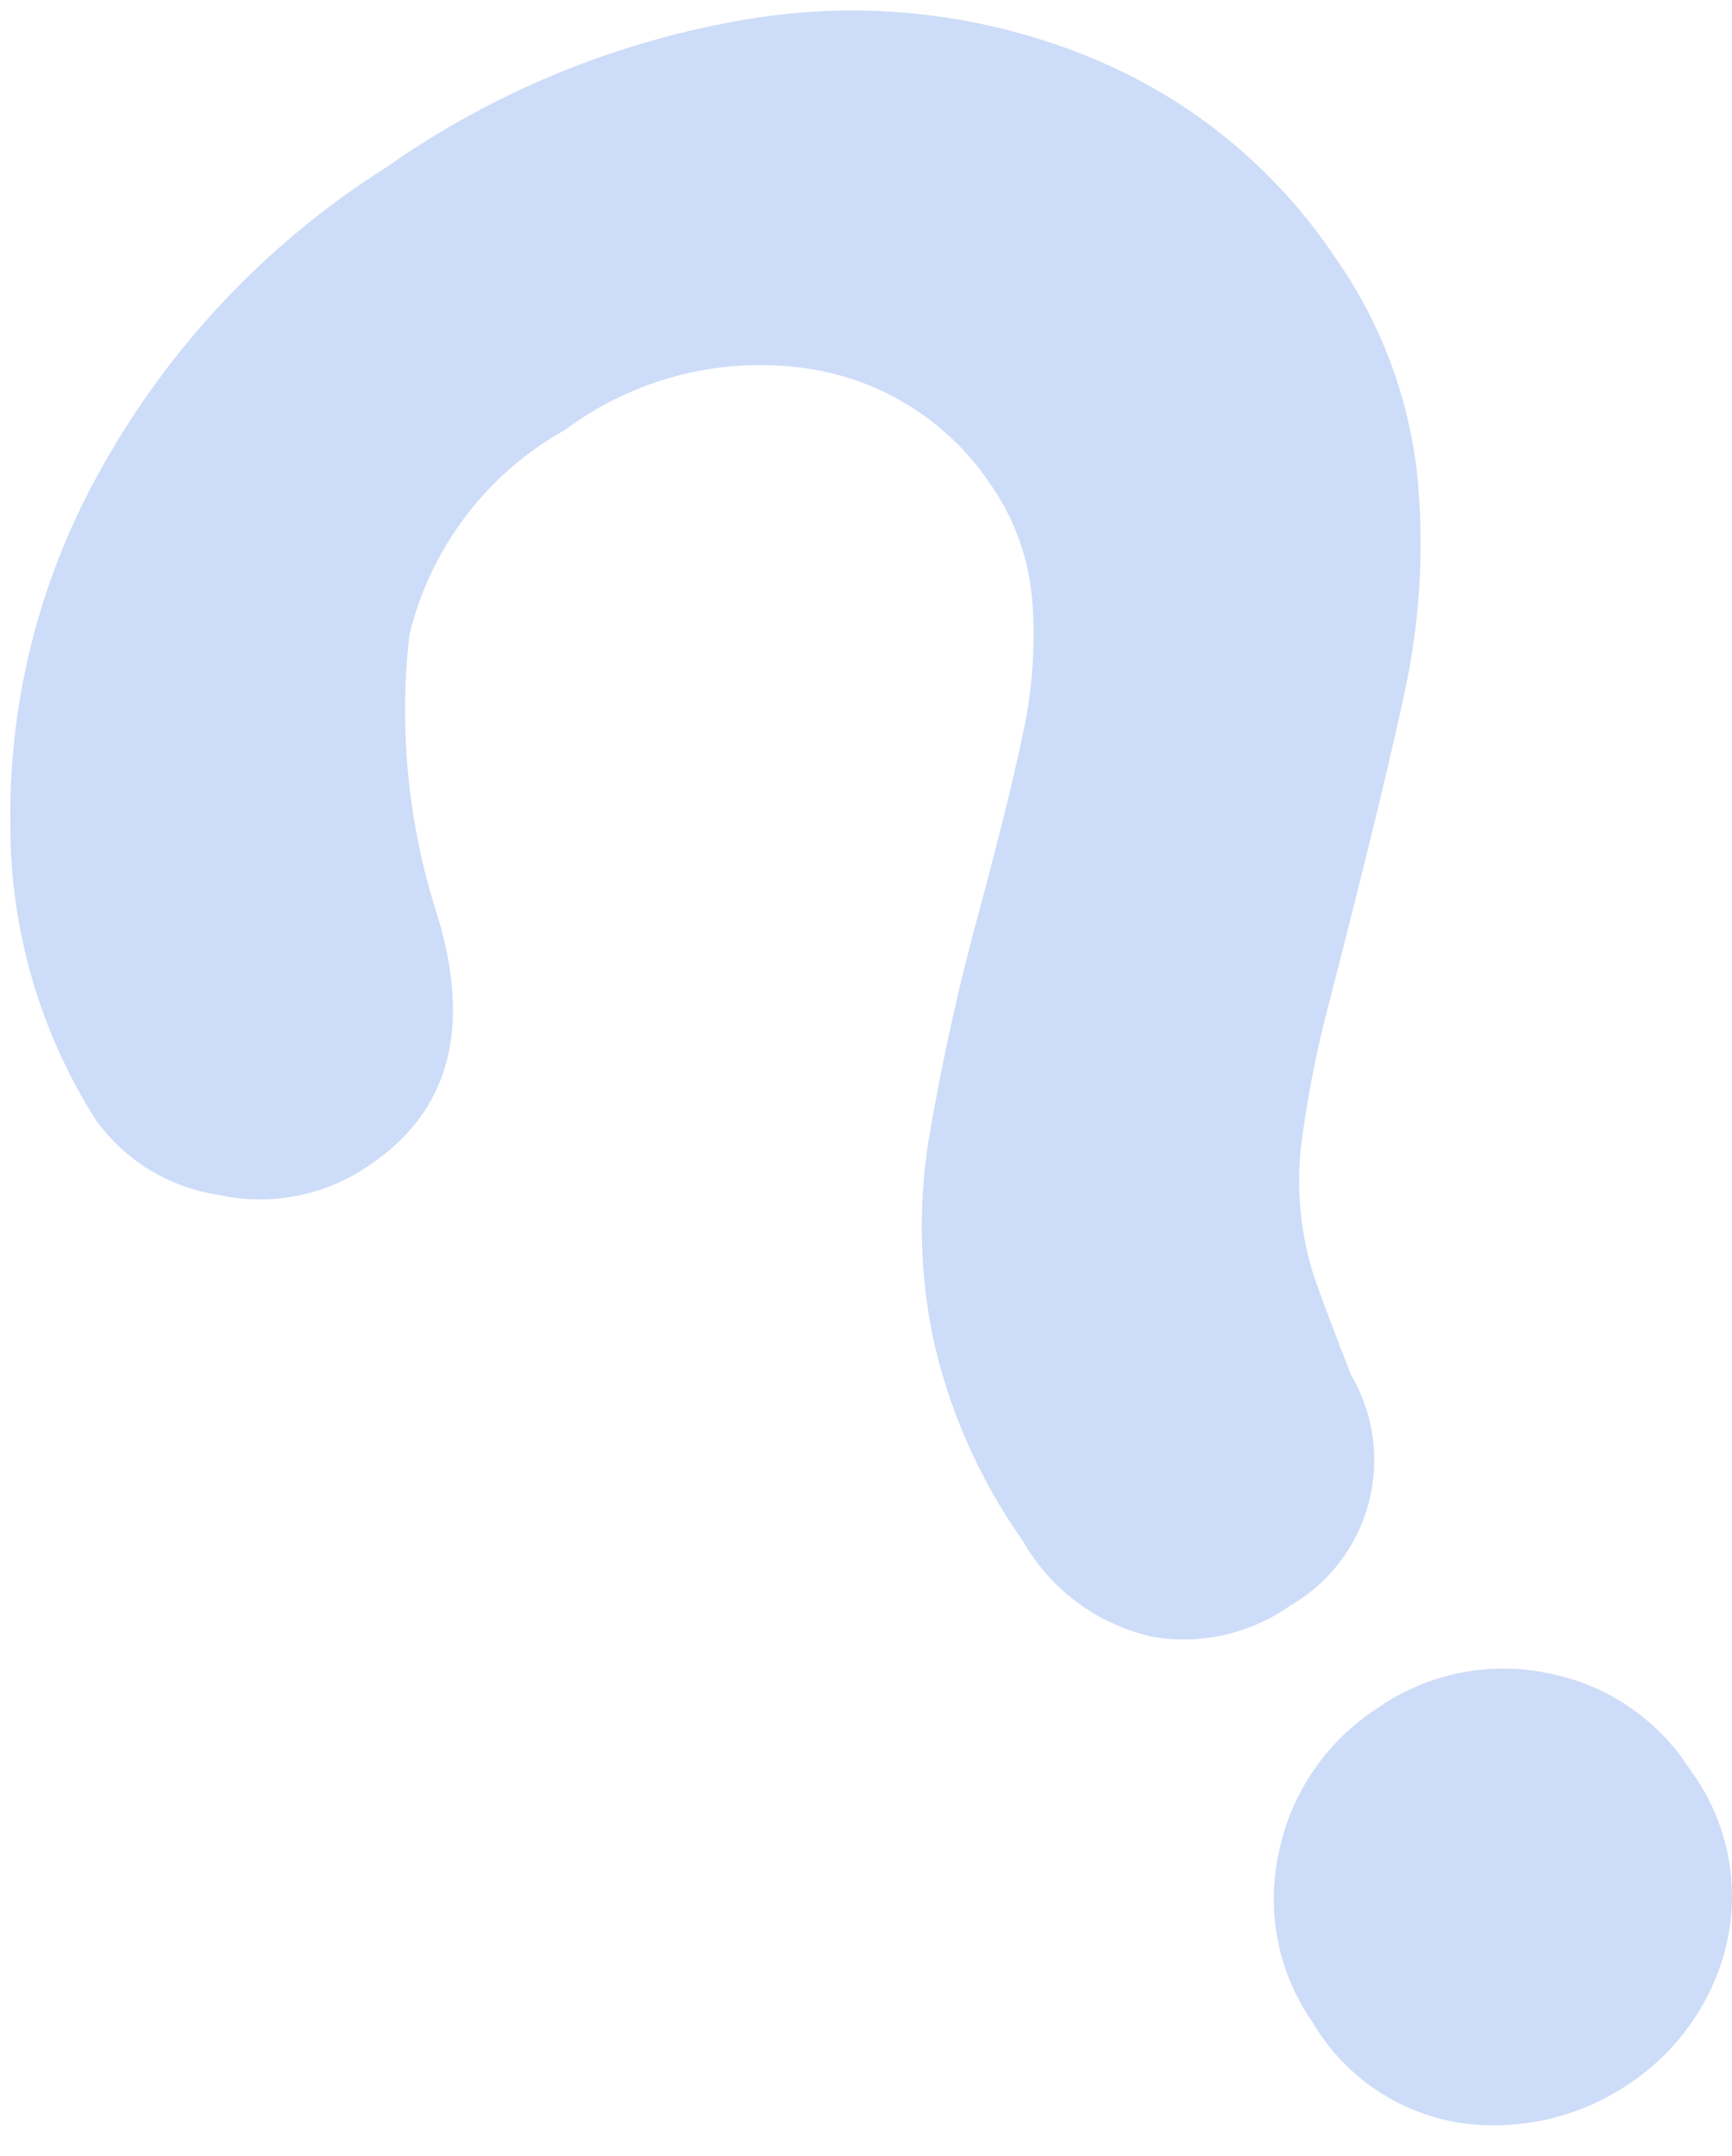 <svg width="49" height="61" viewBox="0 0 49 61" fill="none" xmlns="http://www.w3.org/2000/svg">
<path d="M2.71 31.682C1.137 29.205 0.299 26.332 0.293 23.397C0.235 19.92 1.086 16.488 2.763 13.441C4.698 9.893 7.505 6.898 10.92 4.739C14 2.569 17.533 1.128 21.252 0.527C24.473 0.004 27.776 0.377 30.8 1.606C33.632 2.753 36.056 4.724 37.758 7.262C39.035 9.071 39.837 11.172 40.088 13.372C40.288 15.33 40.194 17.307 39.81 19.238C39.427 21.106 38.651 24.308 37.479 28.845C37.215 29.913 37.006 30.994 36.853 32.083C36.651 33.424 36.758 34.793 37.166 36.086C37.358 36.643 37.706 37.583 38.227 38.906C38.545 39.448 38.752 40.047 38.836 40.67C38.92 41.292 38.88 41.925 38.718 42.532C38.557 43.139 38.276 43.708 37.893 44.206C37.511 44.704 37.033 45.121 36.488 45.433C35.356 46.228 33.955 46.541 32.592 46.303C31.823 46.13 31.099 45.797 30.467 45.326C29.835 44.855 29.309 44.257 28.922 43.57C27.697 41.834 26.833 39.869 26.383 37.792C26.022 35.991 25.981 34.141 26.261 32.326C26.637 30.074 27.13 27.843 27.739 25.643C28.365 23.293 28.783 21.57 29.009 20.421C29.227 19.274 29.292 18.104 29.2 16.94C29.101 15.805 28.712 14.714 28.07 13.772C27.476 12.862 26.694 12.091 25.775 11.511C24.857 10.931 23.824 10.557 22.747 10.413C20.357 10.087 17.934 10.712 15.999 12.153C14.901 12.764 13.941 13.596 13.181 14.596C12.42 15.597 11.875 16.745 11.581 17.967C11.279 20.627 11.546 23.32 12.364 25.869C13.355 29.089 12.711 31.439 10.468 32.953C9.852 33.383 9.154 33.68 8.418 33.827C7.681 33.974 6.922 33.967 6.189 33.806C5.497 33.703 4.832 33.463 4.234 33.098C3.636 32.733 3.118 32.252 2.71 31.682ZM46.106 58.94C44.727 59.883 43.05 60.286 41.393 60.071C40.518 59.946 39.683 59.627 38.948 59.136C38.214 58.645 37.599 57.995 37.149 57.234C36.663 56.544 36.325 55.761 36.158 54.934C35.99 54.107 35.996 53.254 36.175 52.43C36.343 51.593 36.678 50.798 37.159 50.092C37.64 49.386 38.258 48.785 38.975 48.322C39.664 47.842 40.443 47.506 41.265 47.336C42.087 47.165 42.935 47.163 43.758 47.33C44.585 47.483 45.372 47.804 46.069 48.274C46.766 48.744 47.359 49.353 47.811 50.063C48.335 50.767 48.699 51.578 48.876 52.438C49.054 53.298 49.04 54.186 48.837 55.041C48.447 56.636 47.472 58.028 46.106 58.94Z" fill="#CDDCF8"/>
</svg>
